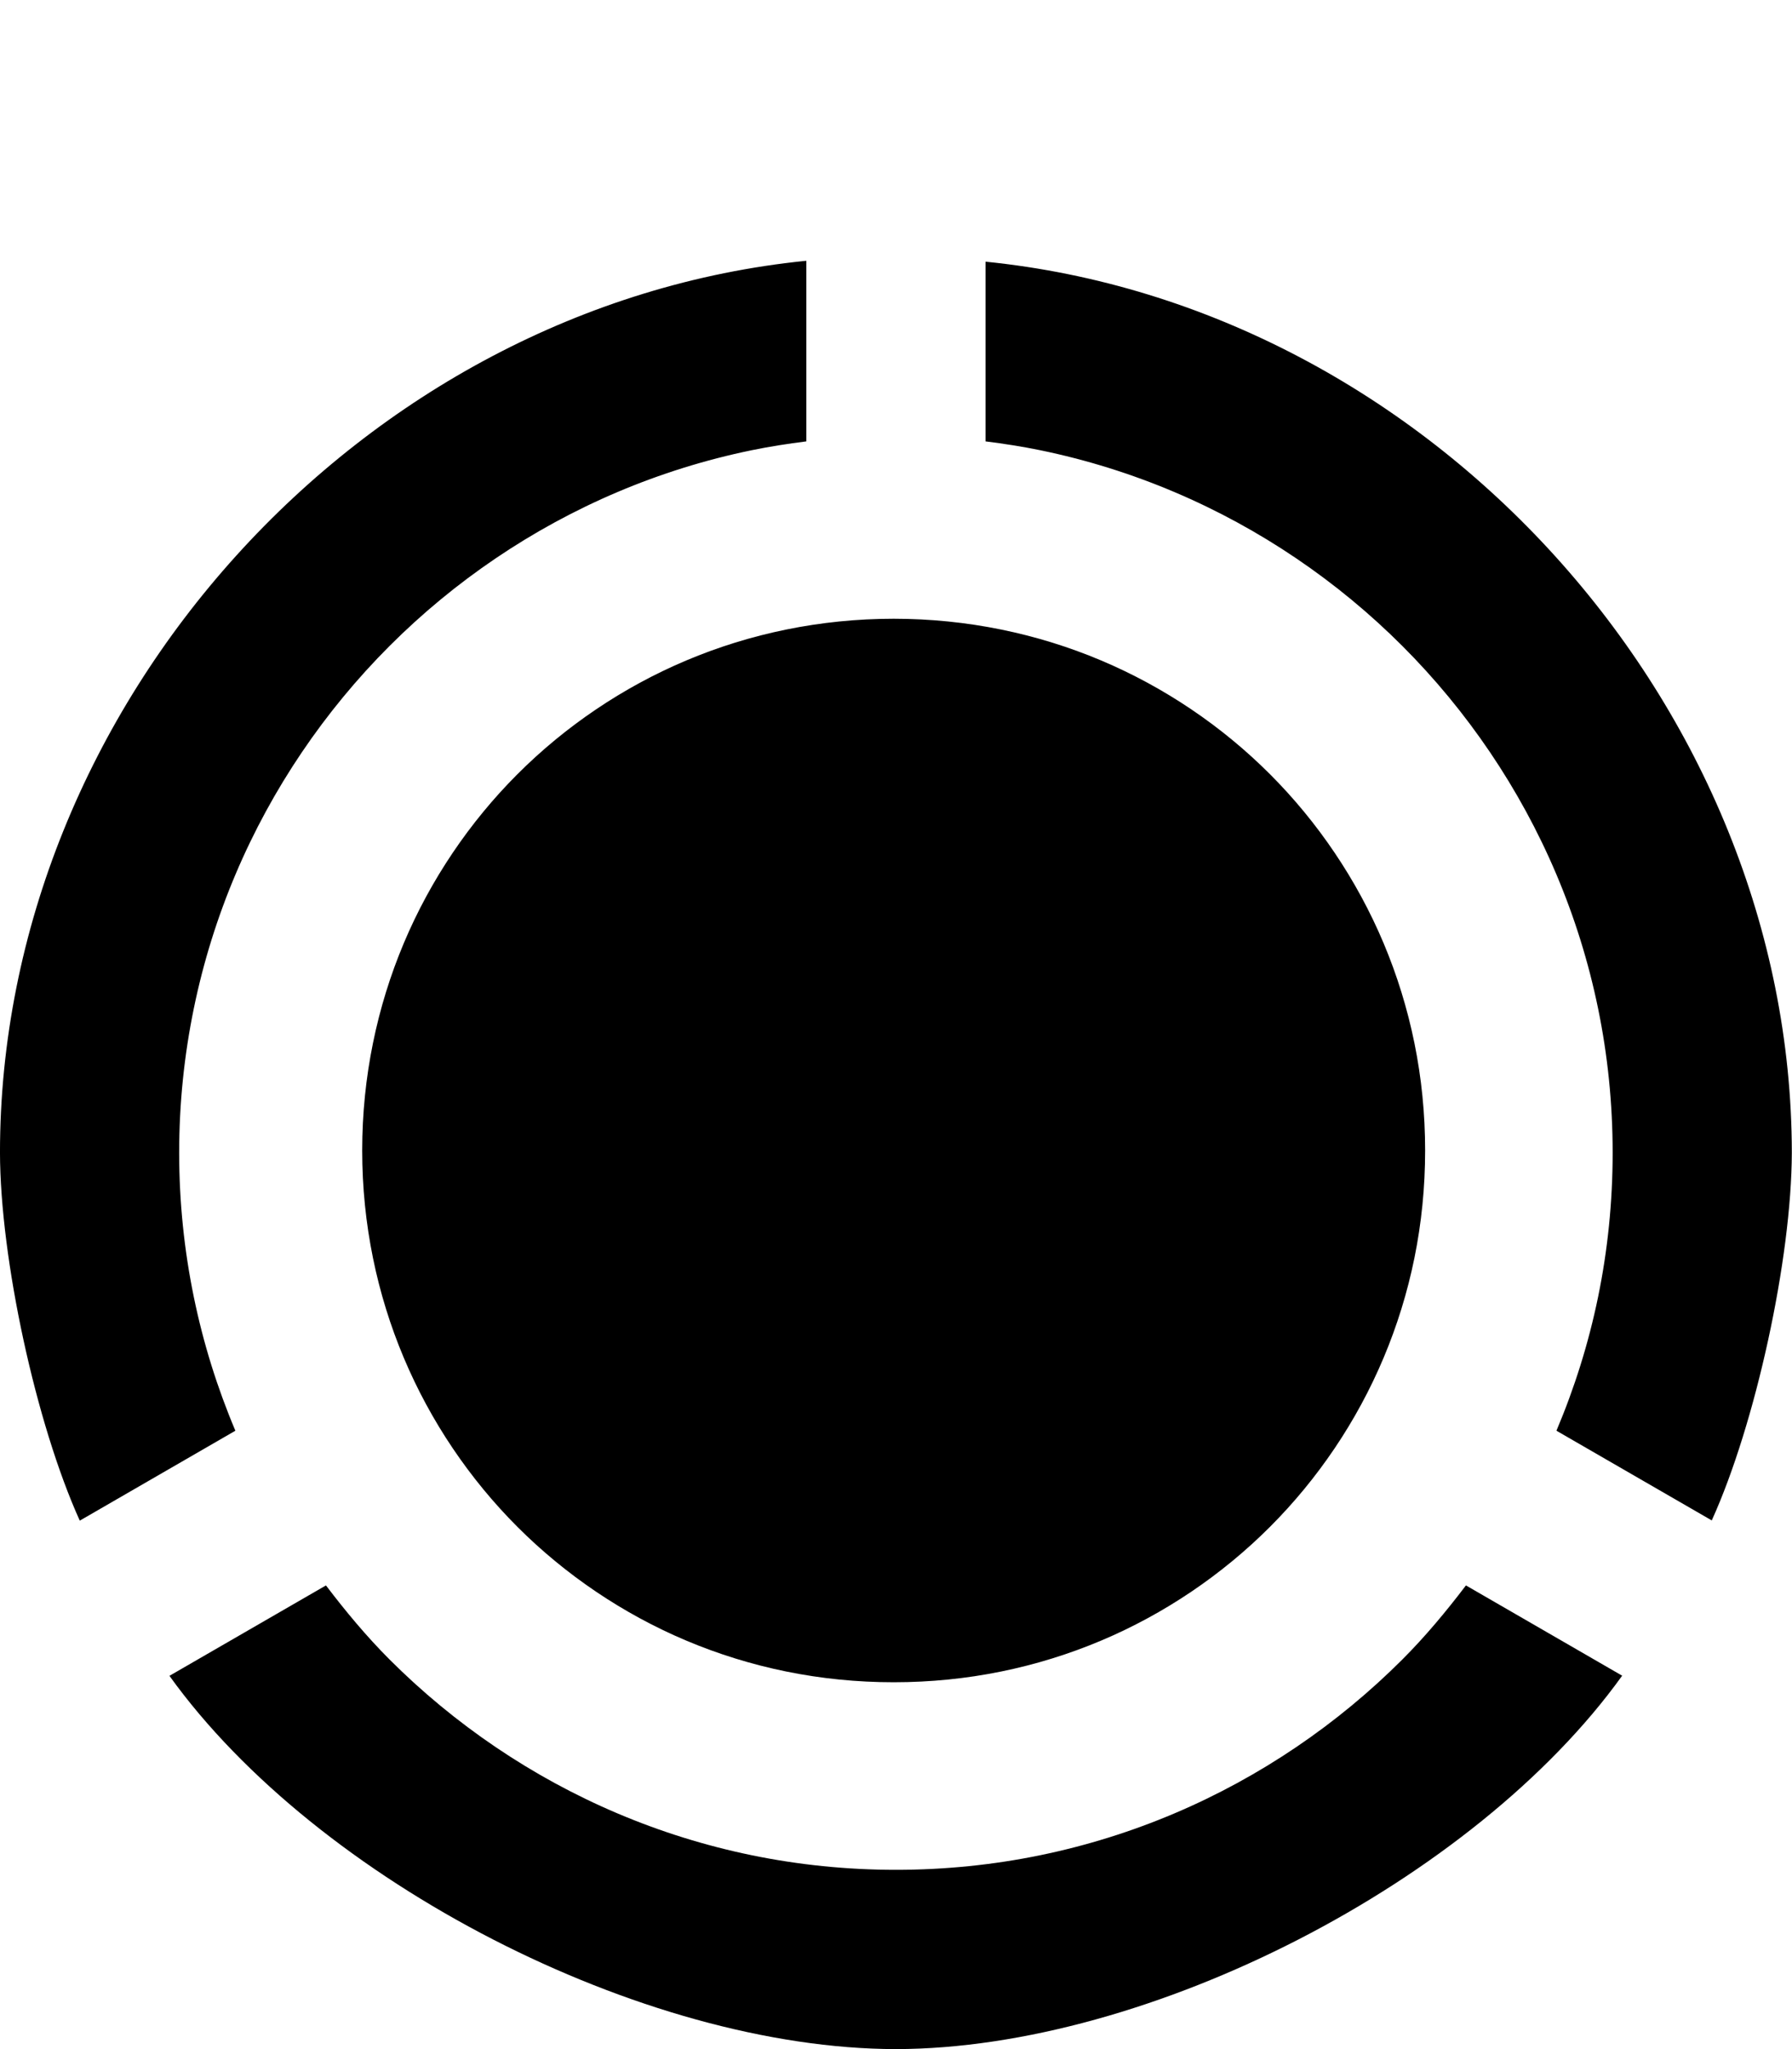 <svg xmlns="http://www.w3.org/2000/svg" xmlns:svg="http://www.w3.org/2000/svg" id="svg2" width="350" height="400" version="1.1" viewBox="0 -200 350 400"><g id="g4" transform="matrix(0.443,0,0,-0.443,-32.127,202.186)" style="fill:#000;fill-opacity:1"><path id="path6" d="m 466.525,635.218 c -16.232,0 -32.045,-1.639 -47.328,-4.748 -15.285,-3.11 -30.037,-7.698 -44.063,-13.609 -14.027,-5.911 -27.337,-13.159 -39.799,-21.561 -12.461,-8.404 -24.07,-17.963 -34.657,-28.549 -10.587,-10.588 -20.145,-22.196 -28.548,-34.658 -8.404,-12.461 -15.652,-25.77 -21.564,-39.798 -5.911,-14.027 -10.499,-28.779 -13.608,-44.063 -3.11,-15.284 -4.748,-31.097 -4.748,-47.329 0,-16.232 1.638,-32.074 4.748,-47.359 3.109,-15.283 7.697,-30.005 13.608,-44.032 5.911,-14.027 13.159,-27.367 21.564,-39.829 8.402,-12.461 17.961,-24.07 28.548,-34.657 10.587,-10.587 22.196,-20.145 34.657,-28.549 12.462,-8.402 25.771,-15.651 39.799,-21.561 14.026,-5.911 28.778,-10.499 44.063,-13.609 15.283,-3.109 31.096,-4.719 47.328,-4.719 16.232,0 32.075,1.609 47.358,4.719 15.285,3.11 30.036,7.698 44.063,13.609 14.027,5.91 27.337,13.159 39.799,21.561 12.461,8.403 24.07,17.962 34.657,28.549 10.587,10.587 20.145,22.196 28.548,34.657 8.403,12.462 15.652,25.802 21.564,39.829 5.911,14.027 10.499,28.749 13.608,44.032 3.11,15.285 4.718,31.127 4.718,47.359 0,16.232 -1.607,32.045 -4.718,47.329 -3.109,15.284 -7.697,30.036 -13.608,44.063 -5.911,14.027 -13.16,27.337 -21.564,39.798 -8.402,12.462 -17.961,24.07 -28.548,34.658 -10.587,10.586 -22.196,20.145 -34.657,28.549 -12.462,8.402 -25.771,15.65 -39.799,21.561 -14.027,5.911 -28.778,10.499 -44.063,13.609 -15.283,3.109 -31.126,4.748 -47.358,4.748 z M 428.015,792.96 C 231.779,773.237 72.515,597.164 72.515,399.939 l 0,-0.005 c 0.098,-46.835 15.858,-119.472 35.18,-162.136 l 68.601,39.624 c -7.951,18.801 -14.132,38.512 -18.33,58.941 -4.221,20.539 -6.45,41.812 -6.45,63.57 0,21.759 2.229,43 6.45,63.54 4.221,20.54 10.44,40.357 18.453,59.25 8.013,18.892 17.817,36.849 29.193,53.664 11.376,16.816 24.326,32.504 38.636,46.815 14.31,14.31 29.998,27.26 46.813,38.636 16.816,11.376 34.773,21.18 53.665,29.193 18.892,8.013 38.71,14.232 59.25,18.453 7.903,1.625 15.938,2.868 24.039,3.889 l 0,79.587 z m 79,-0.399 0,-79.186 c 8.112,-1.021 16.161,-2.263 24.07,-3.889 20.539,-4.221 40.358,-10.441 59.25,-18.453 18.893,-8.014 36.849,-17.817 53.665,-29.193 16.815,-11.376 32.503,-24.326 46.813,-38.636 14.31,-14.31 27.26,-29.999 38.636,-46.813 11.376,-16.816 21.181,-34.773 29.193,-53.666 8.013,-18.892 14.232,-38.71 18.453,-59.25 4.222,-20.539 6.419,-41.781 6.419,-63.539 0,-21.758 -2.197,-43.031 -6.419,-63.57 -4.199,-20.433 -10.407,-40.138 -18.361,-58.941 l 68.478,-39.531 c 19.347,42.632 35.162,115.227 35.303,162.043 -0.197,197.026 -159.462,372.922 -355.5,392.625 z M 216.227,209.256 147.226,169.415 C 212.38,78.755 355.871,5.067 467.515,4.935 579.138,5.106 722.586,78.821 787.712,169.477 l -68.878,39.779 c -8.697,-11.434 -17.882,-22.48 -28.02,-32.619 -14.31,-14.31 -29.998,-27.26 -46.813,-38.637 -16.816,-11.375 -34.773,-21.18 -53.665,-29.192 -18.892,-8.013 -38.711,-14.233 -59.25,-18.454 -20.539,-4.221 -41.812,-6.419 -63.57,-6.419 -21.758,0 -42.999,2.198 -63.539,6.419 -20.54,4.221 -40.358,10.441 -59.25,18.454 -18.893,8.013 -36.849,17.817 -53.665,29.192 -16.815,11.377 -32.503,24.326 -46.813,38.637 -10.139,10.139 -19.323,21.186 -28.02,32.619 z" style="fill:#000;fill-opacity:1"/></g></svg>